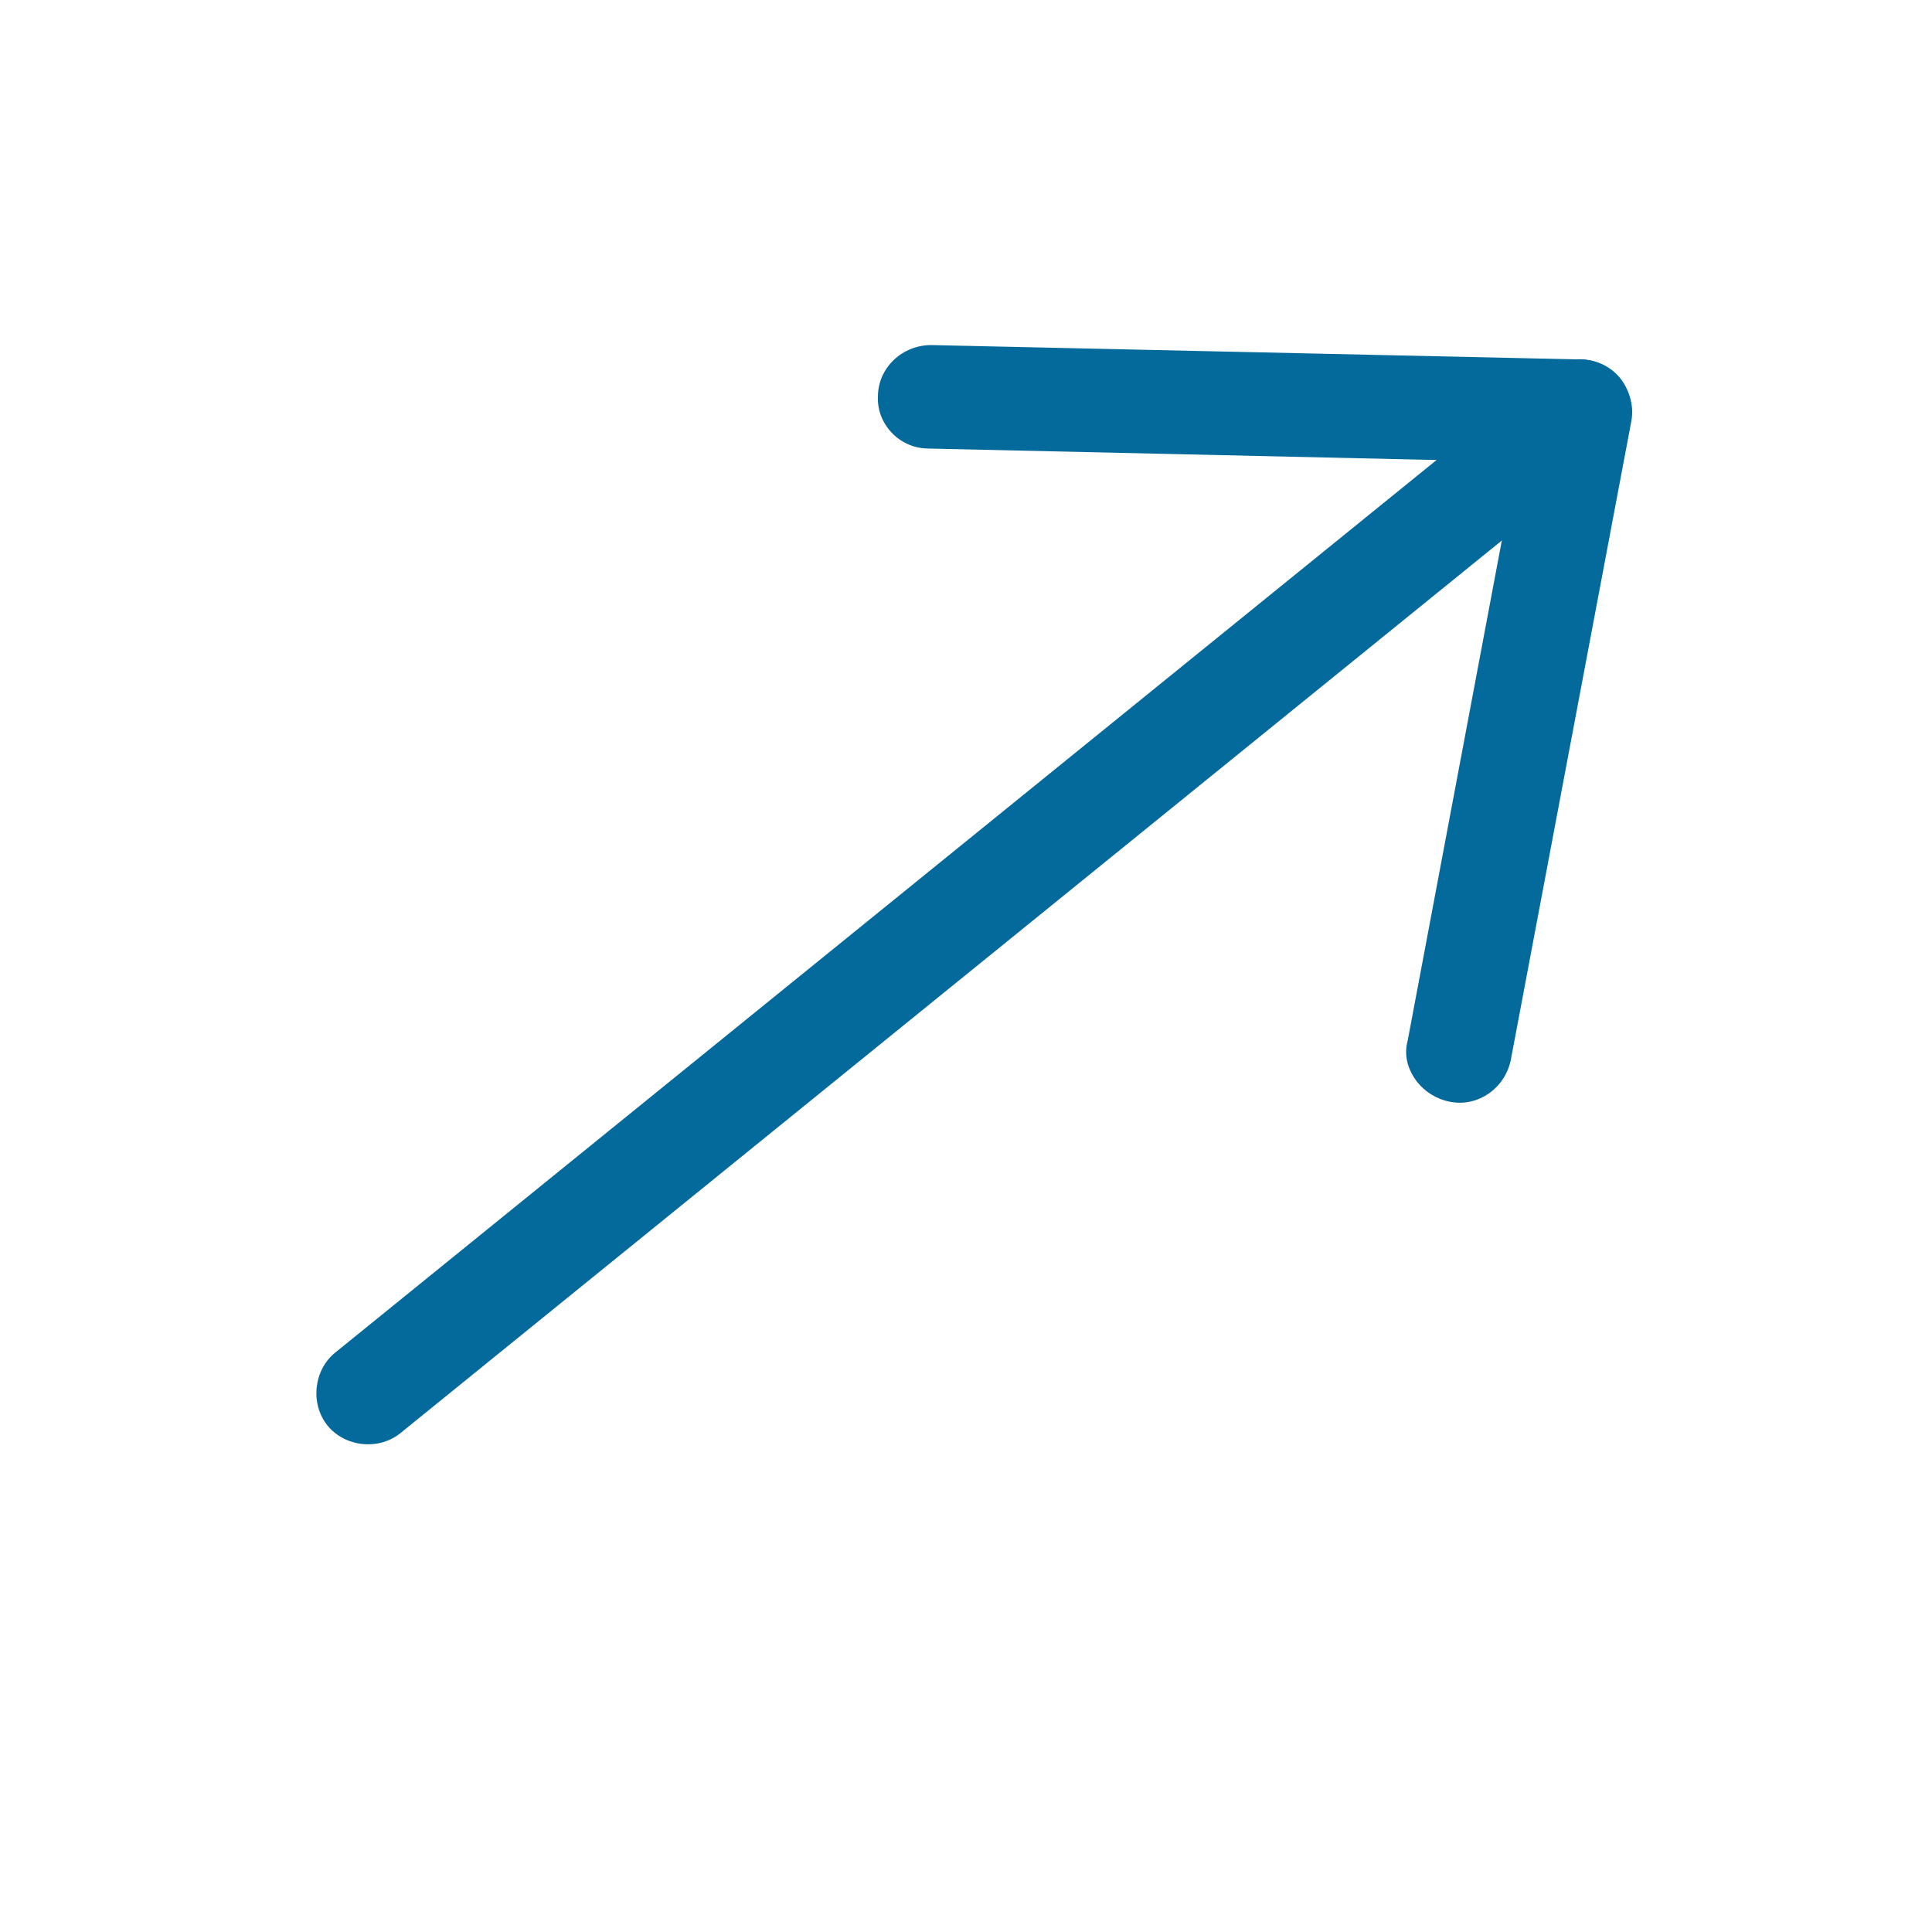 <svg xmlns="http://www.w3.org/2000/svg" xmlns:xlink="http://www.w3.org/1999/xlink" width="500" zoomAndPan="magnify" viewBox="0 0 375 375" height="500" preserveAspectRatio="xMidYMid meet" version="1.0"><defs><clipPath id="d61a86db55"><path d="M 170 66 L 317 66 L 317 215 L 170 215 Z M 170 66 " clip-rule="nonzero"/></clipPath><clipPath id="e741657805"><path d="M 256.371 0.004 L 374.426 145.672 L 122.711 349.668 L 4.656 204 Z M 256.371 0.004 " clip-rule="nonzero"/></clipPath><clipPath id="648fb403c0"><path d="M 256.371 0.004 L 374.426 145.672 L 122.711 349.668 L 4.656 204 Z M 256.371 0.004 " clip-rule="nonzero"/></clipPath><clipPath id="af545fac8e"><path d="M 256.371 0.004 L 374.426 145.672 L 122.711 349.668 L 4.656 204 Z M 256.371 0.004 " clip-rule="nonzero"/></clipPath><clipPath id="76db1915ae"><path d="M 61 69 L 317 69 L 317 281 L 61 281 Z M 61 69 " clip-rule="nonzero"/></clipPath><clipPath id="9456655bc7"><path d="M 256.371 0.004 L 374.426 145.672 L 122.711 349.668 L 4.656 204 Z M 256.371 0.004 " clip-rule="nonzero"/></clipPath><clipPath id="e6ddcb2848"><path d="M 256.371 0.004 L 374.426 145.672 L 122.711 349.668 L 4.656 204 Z M 256.371 0.004 " clip-rule="nonzero"/></clipPath><clipPath id="eda7cceda6"><path d="M 256.371 0.004 L 374.426 145.672 L 122.711 349.668 L 4.656 204 Z M 256.371 0.004 " clip-rule="nonzero"/></clipPath></defs><g clip-path="url(#d61a86db55)"><g clip-path="url(#e741657805)"><g clip-path="url(#648fb403c0)"><g clip-path="url(#af545fac8e)"><path fill="#046a9b" d="M 275.184 210.133 C 273.375 207.902 272.402 204.992 273.223 202.016 L 294.379 89.641 L 180.062 87.059 C 174.457 86.98 170.105 82.184 170.406 76.855 C 170.48 71.25 175.273 66.902 180.879 66.98 L 306.914 69.773 C 313.027 69.906 317.773 75.766 316.637 81.773 L 293.262 205.652 C 292.176 211.156 286.934 214.941 281.434 213.852 C 278.68 213.309 276.543 211.809 275.184 210.133 Z M 275.184 210.133 " fill-opacity="1" fill-rule="nonzero"/></g></g></g></g><g clip-path="url(#76db1915ae)"><g clip-path="url(#9456655bc7)"><g clip-path="url(#e6ddcb2848)"><g clip-path="url(#eda7cceda6)"><path fill="#046a9b" d="M 63.57 276.695 C 60.18 272.508 60.863 265.945 65.043 262.555 L 300.312 71.887 C 304.496 68.5 311.059 69.191 314.449 73.375 C 317.844 77.562 317.156 84.125 312.977 87.512 L 77.707 278.18 C 73.527 281.57 66.961 280.879 63.57 276.695 Z M 63.57 276.695 " fill-opacity="1" fill-rule="nonzero"/></g></g></g></g></svg>